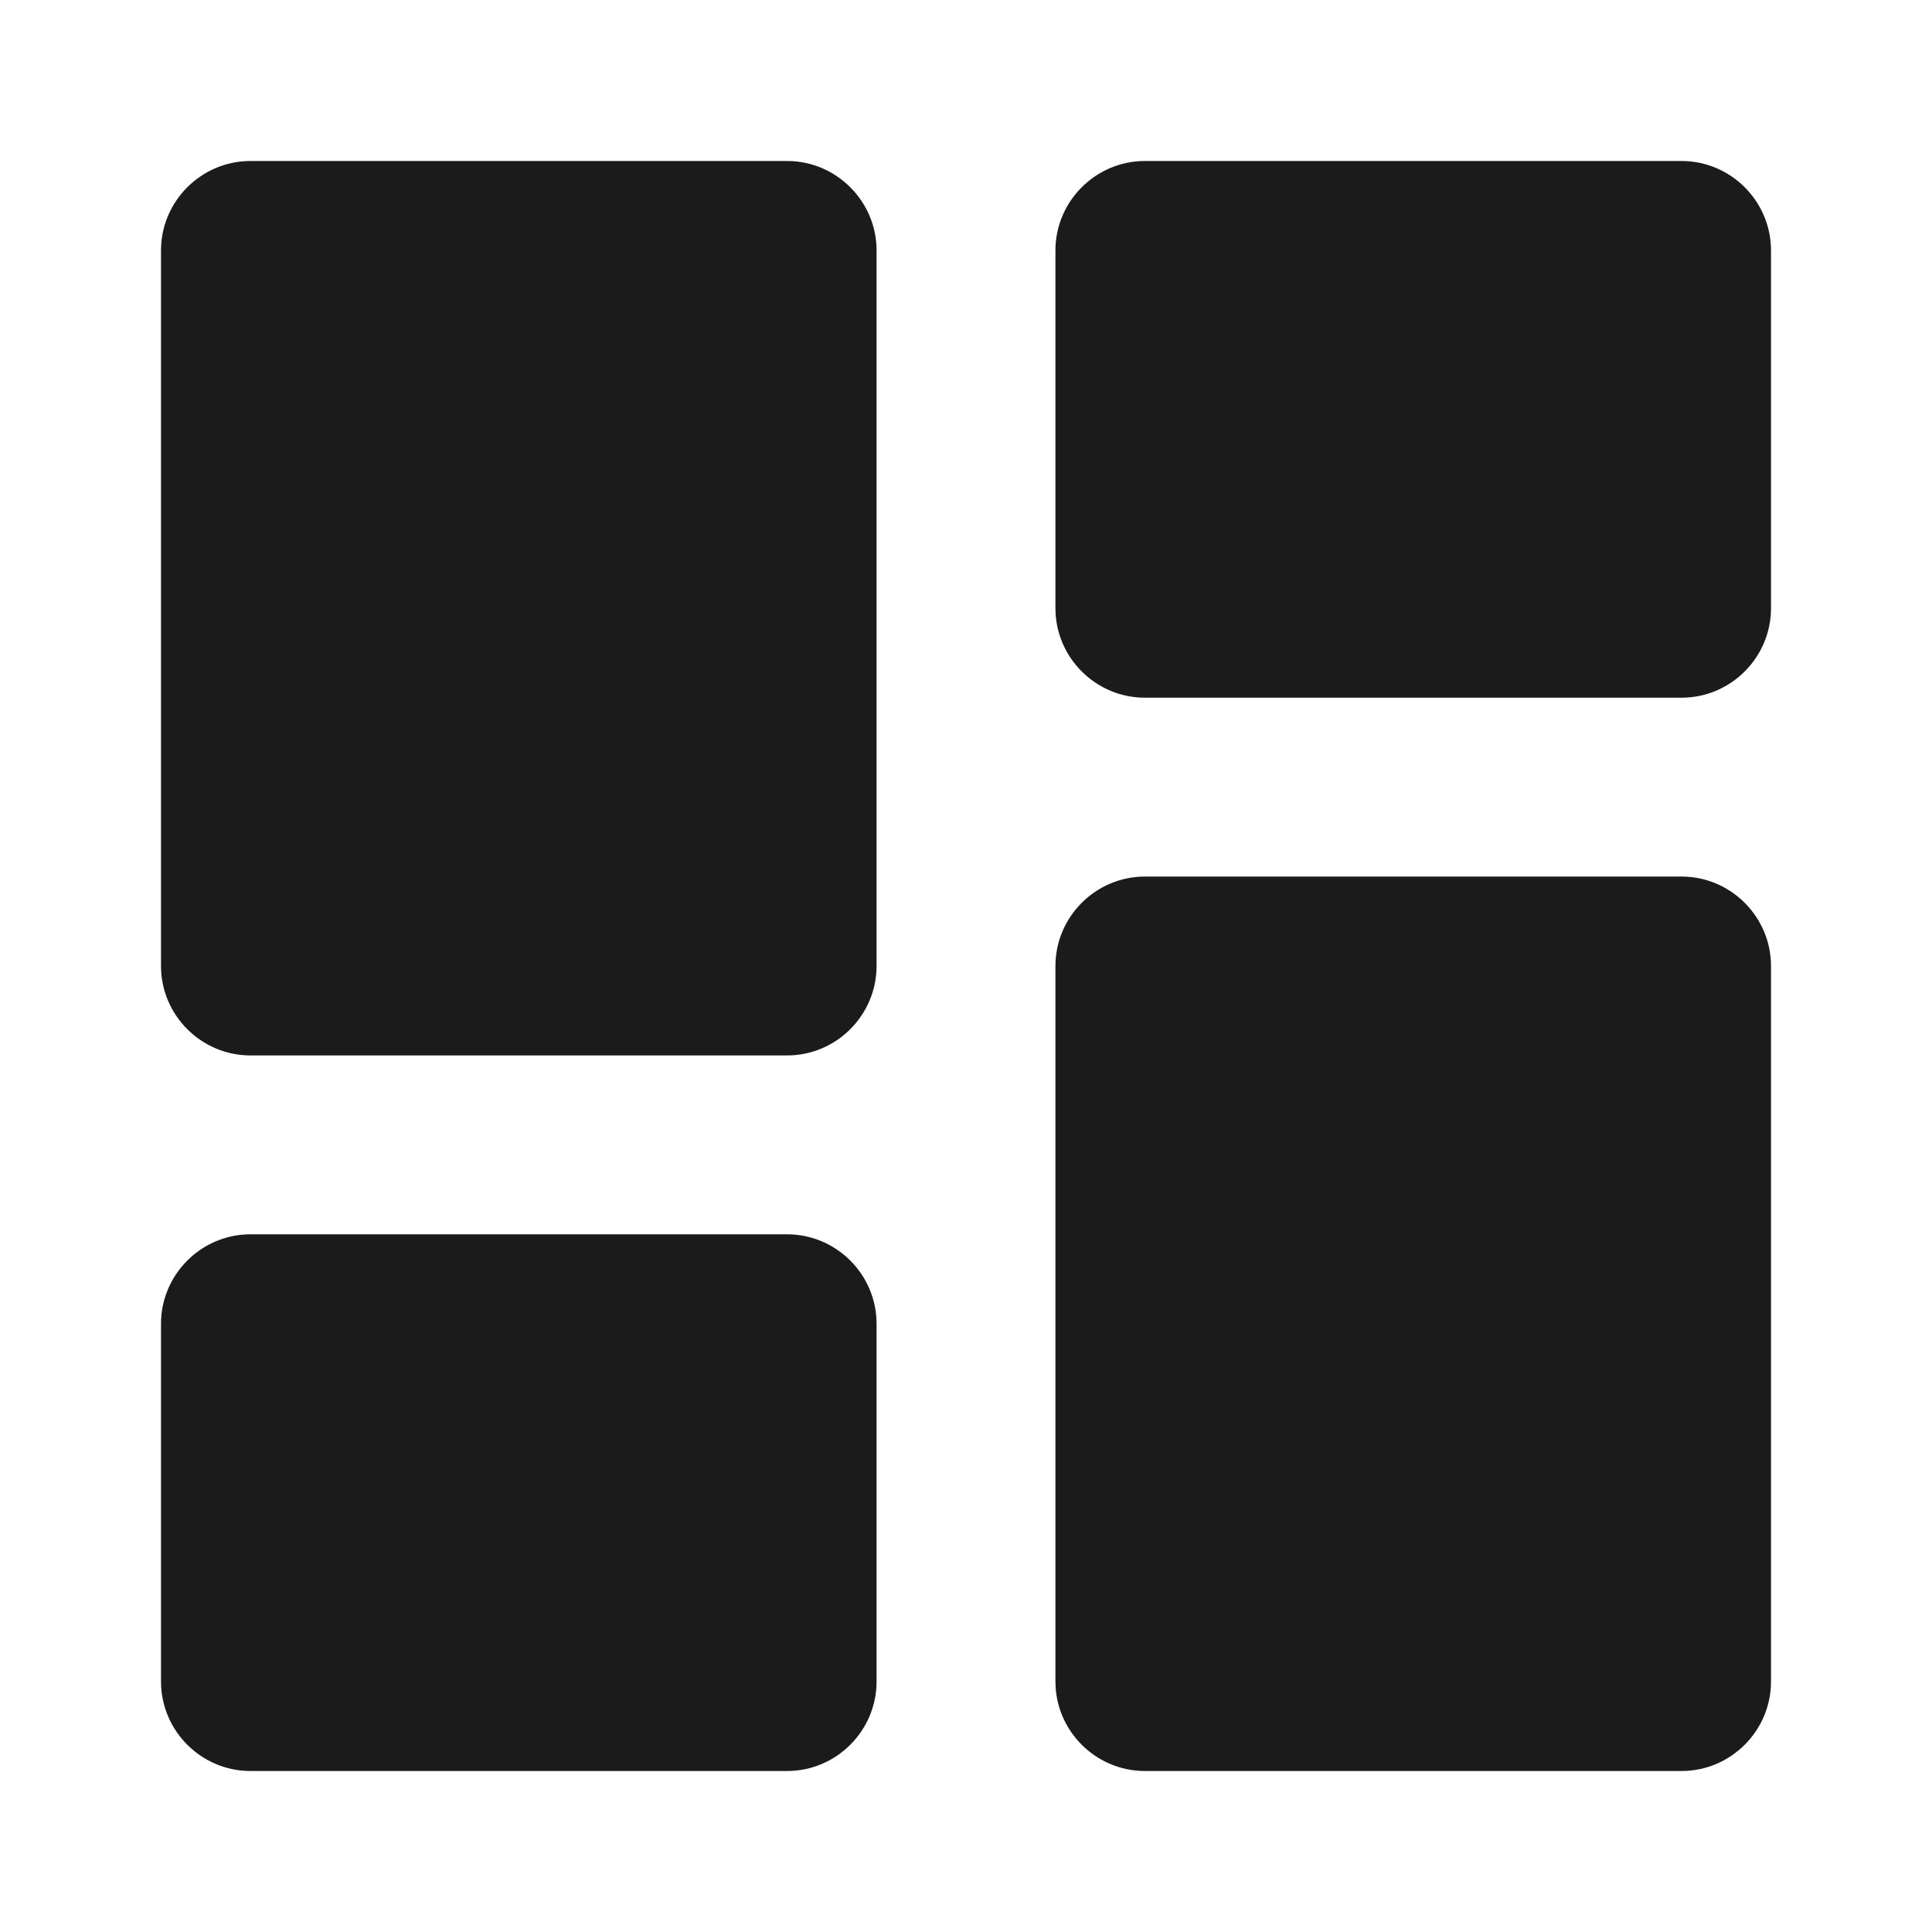<svg width="24" height="24" viewBox="0 0 24 24" fill="none" xmlns="http://www.w3.org/2000/svg">
<g clip-path="url(#clip0_2443_14381)">
<path d="M3.111 13.111H9.778C10.389 13.111 10.889 12.611 10.889 12V3.111C10.889 2.5 10.389 2 9.778 2H3.111C2.5 2 2 2.5 2 3.111V12C2 12.611 2.5 13.111 3.111 13.111ZM3.111 22H9.778C10.389 22 10.889 21.5 10.889 20.889V16.444C10.889 15.833 10.389 15.333 9.778 15.333H3.111C2.5 15.333 2 15.833 2 16.444V20.889C2 21.5 2.5 22 3.111 22ZM14.222 22H20.889C21.5 22 22 21.5 22 20.889V12C22 11.389 21.5 10.889 20.889 10.889H14.222C13.611 10.889 13.111 11.389 13.111 12V20.889C13.111 21.5 13.611 22 14.222 22ZM13.111 3.111V7.556C13.111 8.167 13.611 8.667 14.222 8.667H20.889C21.5 8.667 22 8.167 22 7.556V3.111C22 2.5 21.5 2 20.889 2H14.222C13.611 2 13.111 2.5 13.111 3.111Z" fill="#1B1B1B"/>
</g>
<defs>
<clipPath id="clip0_2443_14381">
<rect width="24" height="24" fill="white"/>
</clipPath>
</defs>
</svg>
